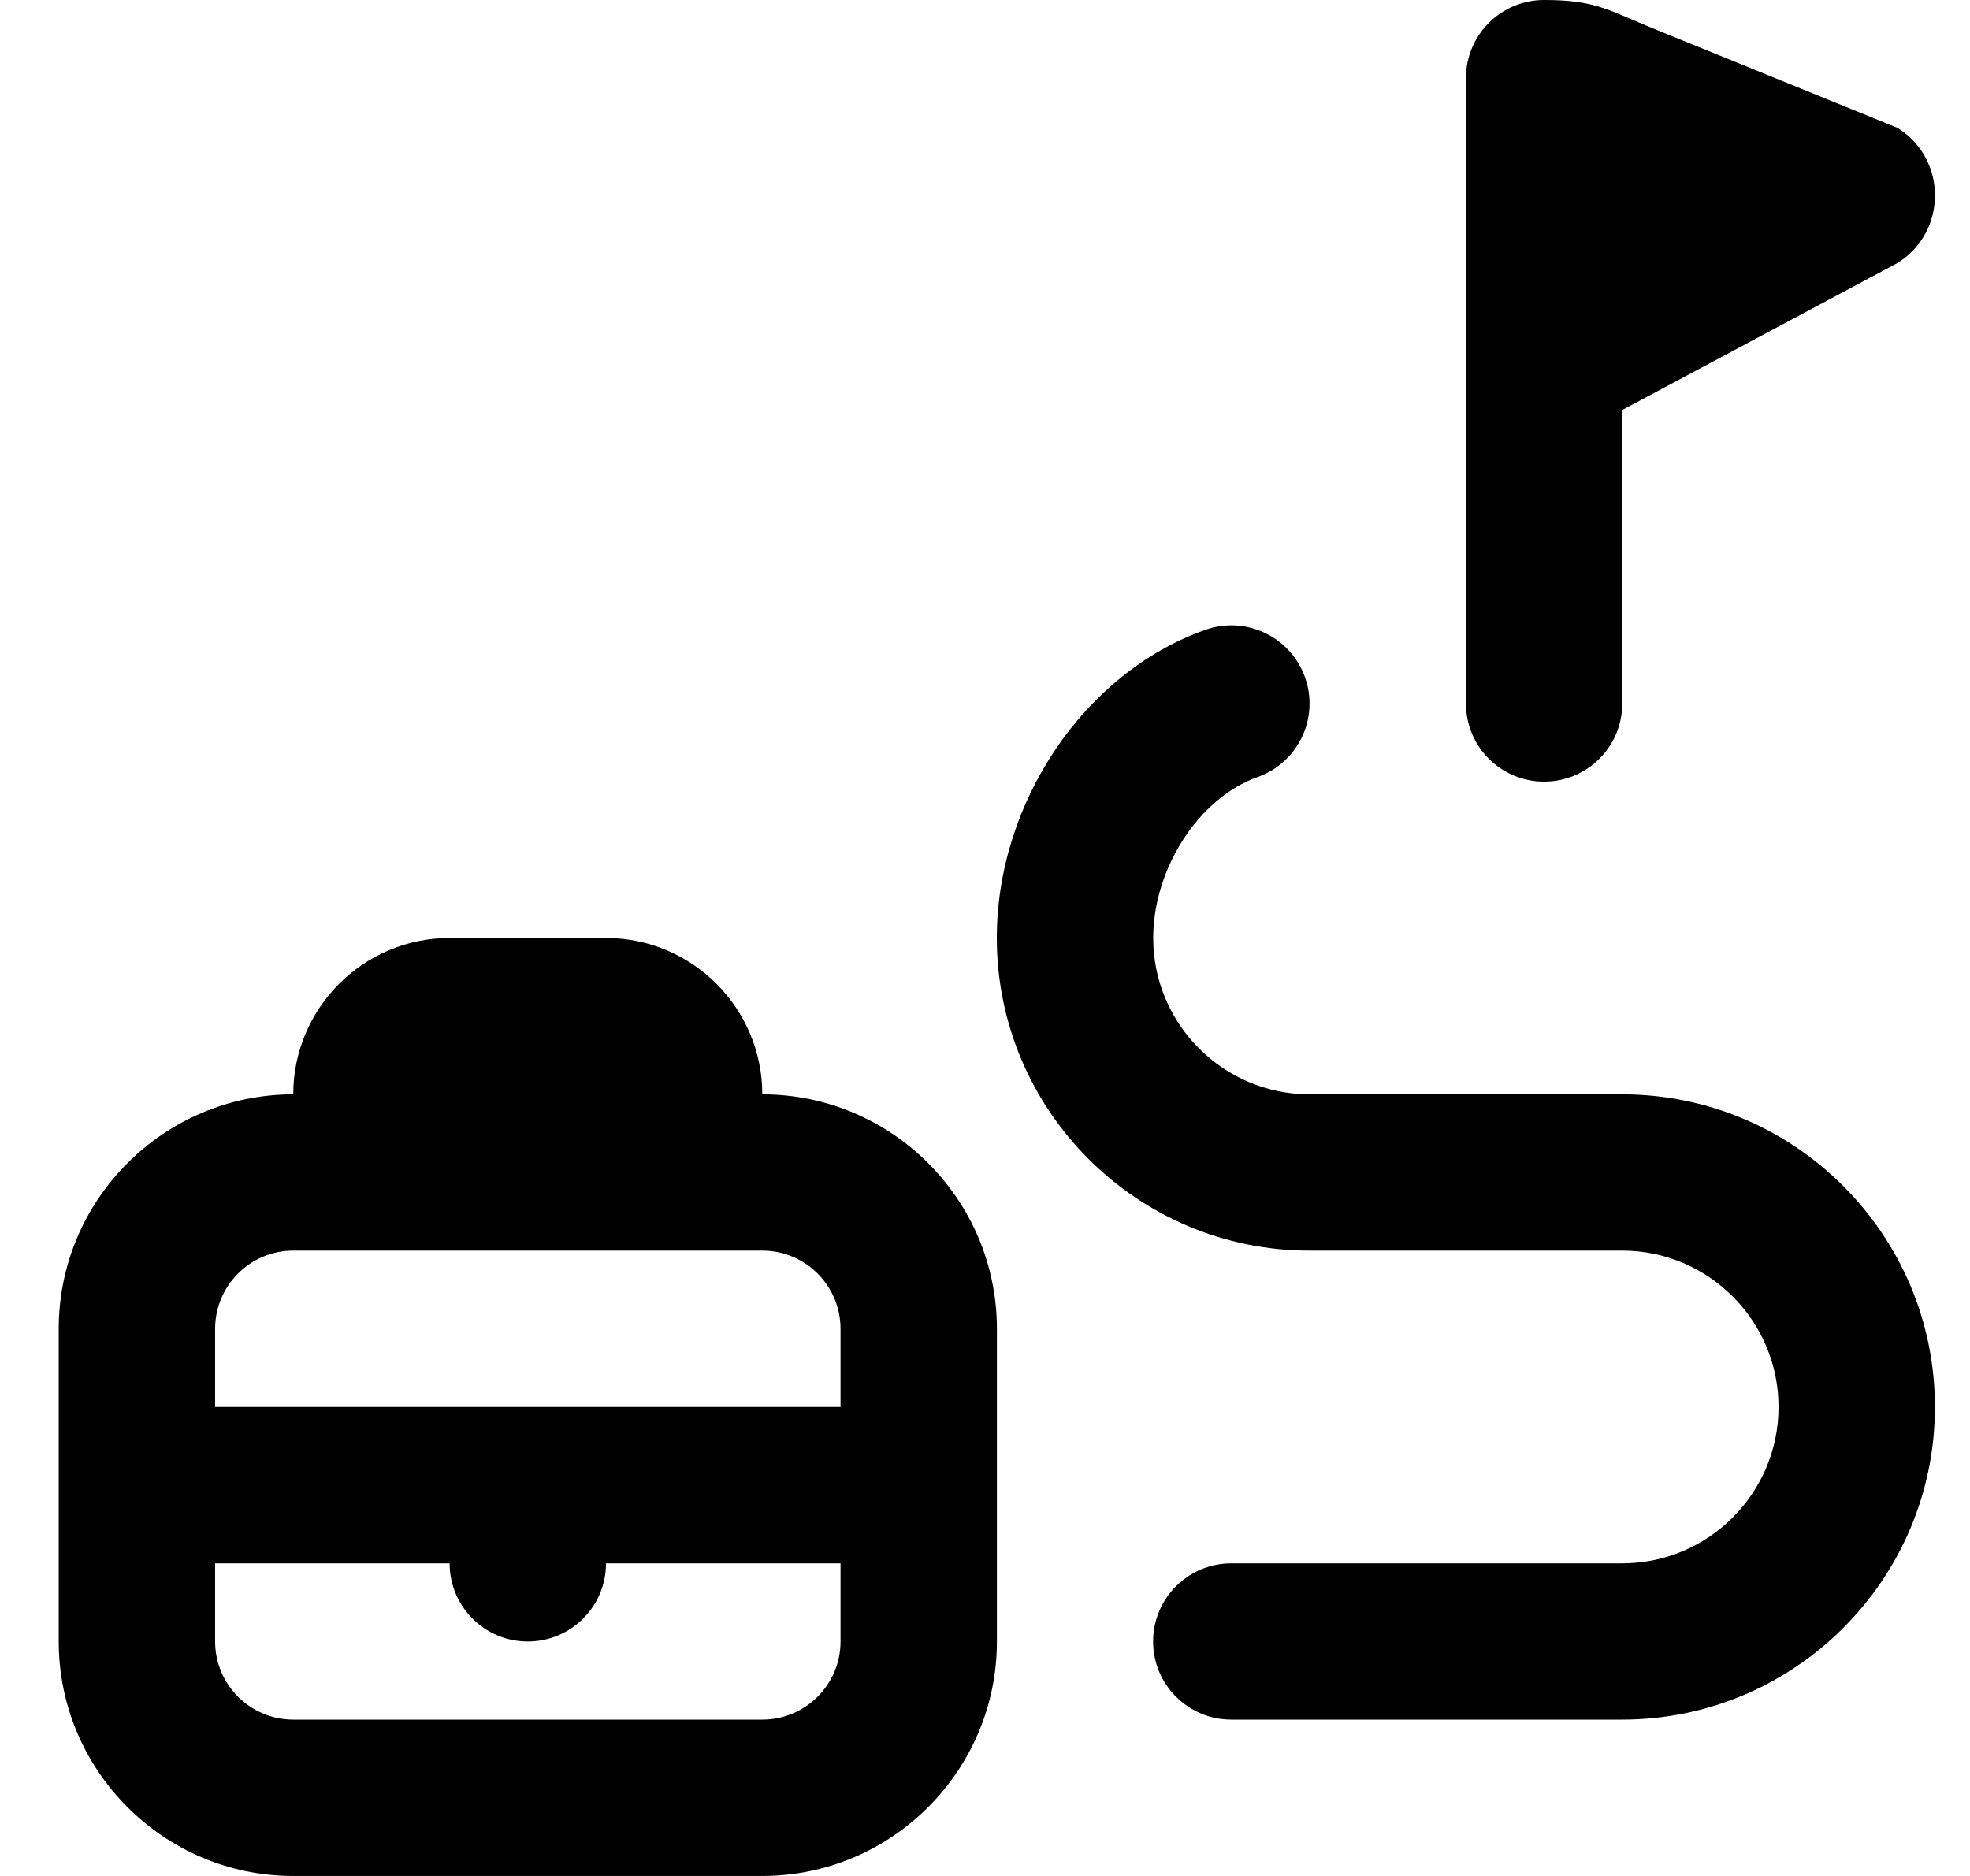<svg width="21" height="20" viewBox="0 0 21 20" fill="none" xmlns="http://www.w3.org/2000/svg">
<path d="M15.627 7.5V0.833C15.627 0.372 16 0 16.46 0C17.01 0 17.139 0.107 17.648 0.314L20.227 1.363C20.76 1.696 20.76 2.471 20.227 2.804L17.293 4.371V7.5C17.293 7.961 16.92 8.333 16.46 8.333C16 8.333 15.627 7.961 15.627 7.5ZM17.293 11.667H13.96C13.041 11.667 12.293 10.919 12.293 10C12.293 9.259 12.781 8.506 13.404 8.285C13.838 8.132 14.065 7.656 13.912 7.223C13.757 6.787 13.281 6.561 12.848 6.715C11.561 7.17 10.626 8.552 10.626 10C10.626 11.838 12.121 13.333 13.959 13.333H17.292C18.212 13.333 18.959 14.081 18.959 15C18.959 15.919 18.212 16.667 17.292 16.667H13.126C12.666 16.667 12.292 17.039 12.292 17.5C12.292 17.961 12.666 18.333 13.126 18.333H17.292C19.131 18.333 20.626 16.838 20.626 15C20.626 13.162 19.131 11.667 17.293 11.667ZM10.627 14.167V17.5C10.627 18.878 9.505 20 8.126 20H3.126C1.748 20 0.626 18.878 0.626 17.5V14.167C0.626 12.788 1.748 11.667 3.126 11.667C3.126 10.748 3.874 10 4.793 10H6.46C7.379 10 8.126 10.748 8.126 11.667C9.505 11.667 10.627 12.788 10.627 14.167ZM2.293 14.167V15H8.96V14.167C8.96 13.707 8.586 13.333 8.126 13.333H3.126C2.667 13.333 2.293 13.707 2.293 14.167ZM8.96 17.5V16.667H6.46C6.46 17.128 6.086 17.5 5.626 17.5C5.166 17.5 4.793 17.128 4.793 16.667H2.293V17.5C2.293 17.96 2.667 18.333 3.126 18.333H8.126C8.586 18.333 8.96 17.96 8.96 17.5Z" fill="black"/>
</svg>
